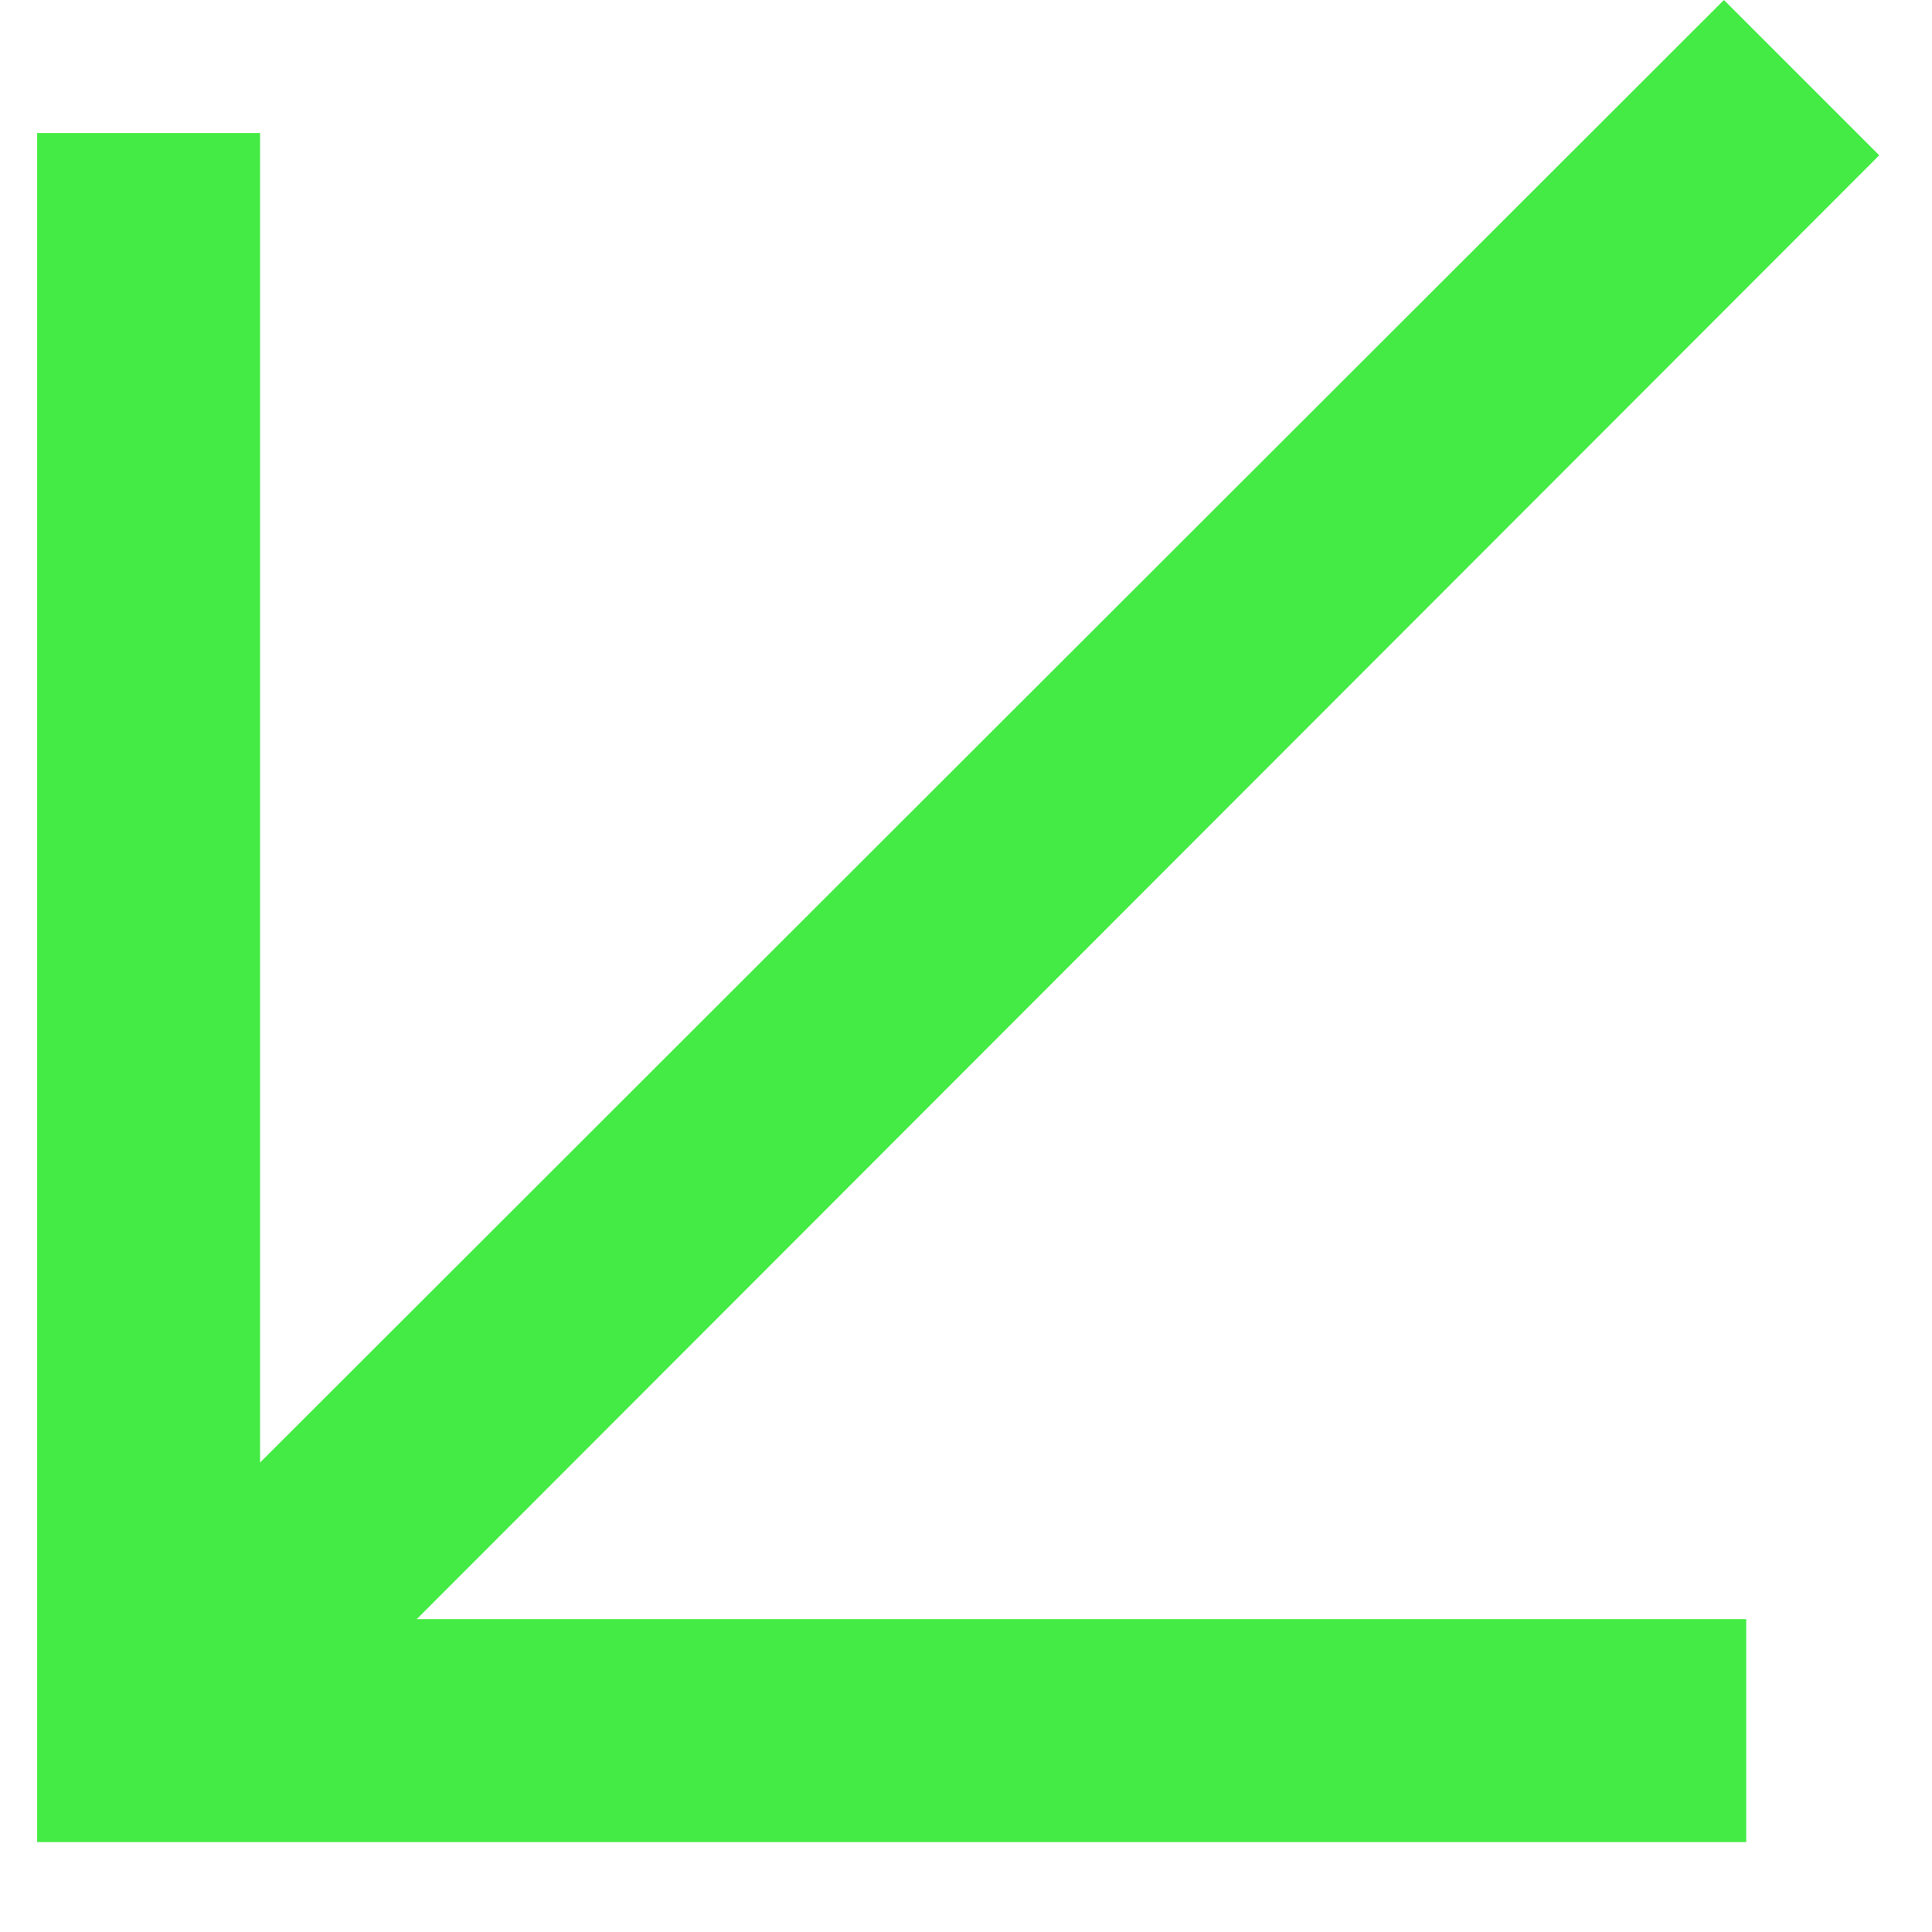<svg width="13" height="13" viewBox="0 0 13 13" fill="none" xmlns="http://www.w3.org/2000/svg">
<path d="M11.6 0L12.645 1.045L2.804 10.895H11.75V12.395H0.25V0.895H1.75V9.841L11.6 0Z" fill="#44EB44"/>
</svg>
